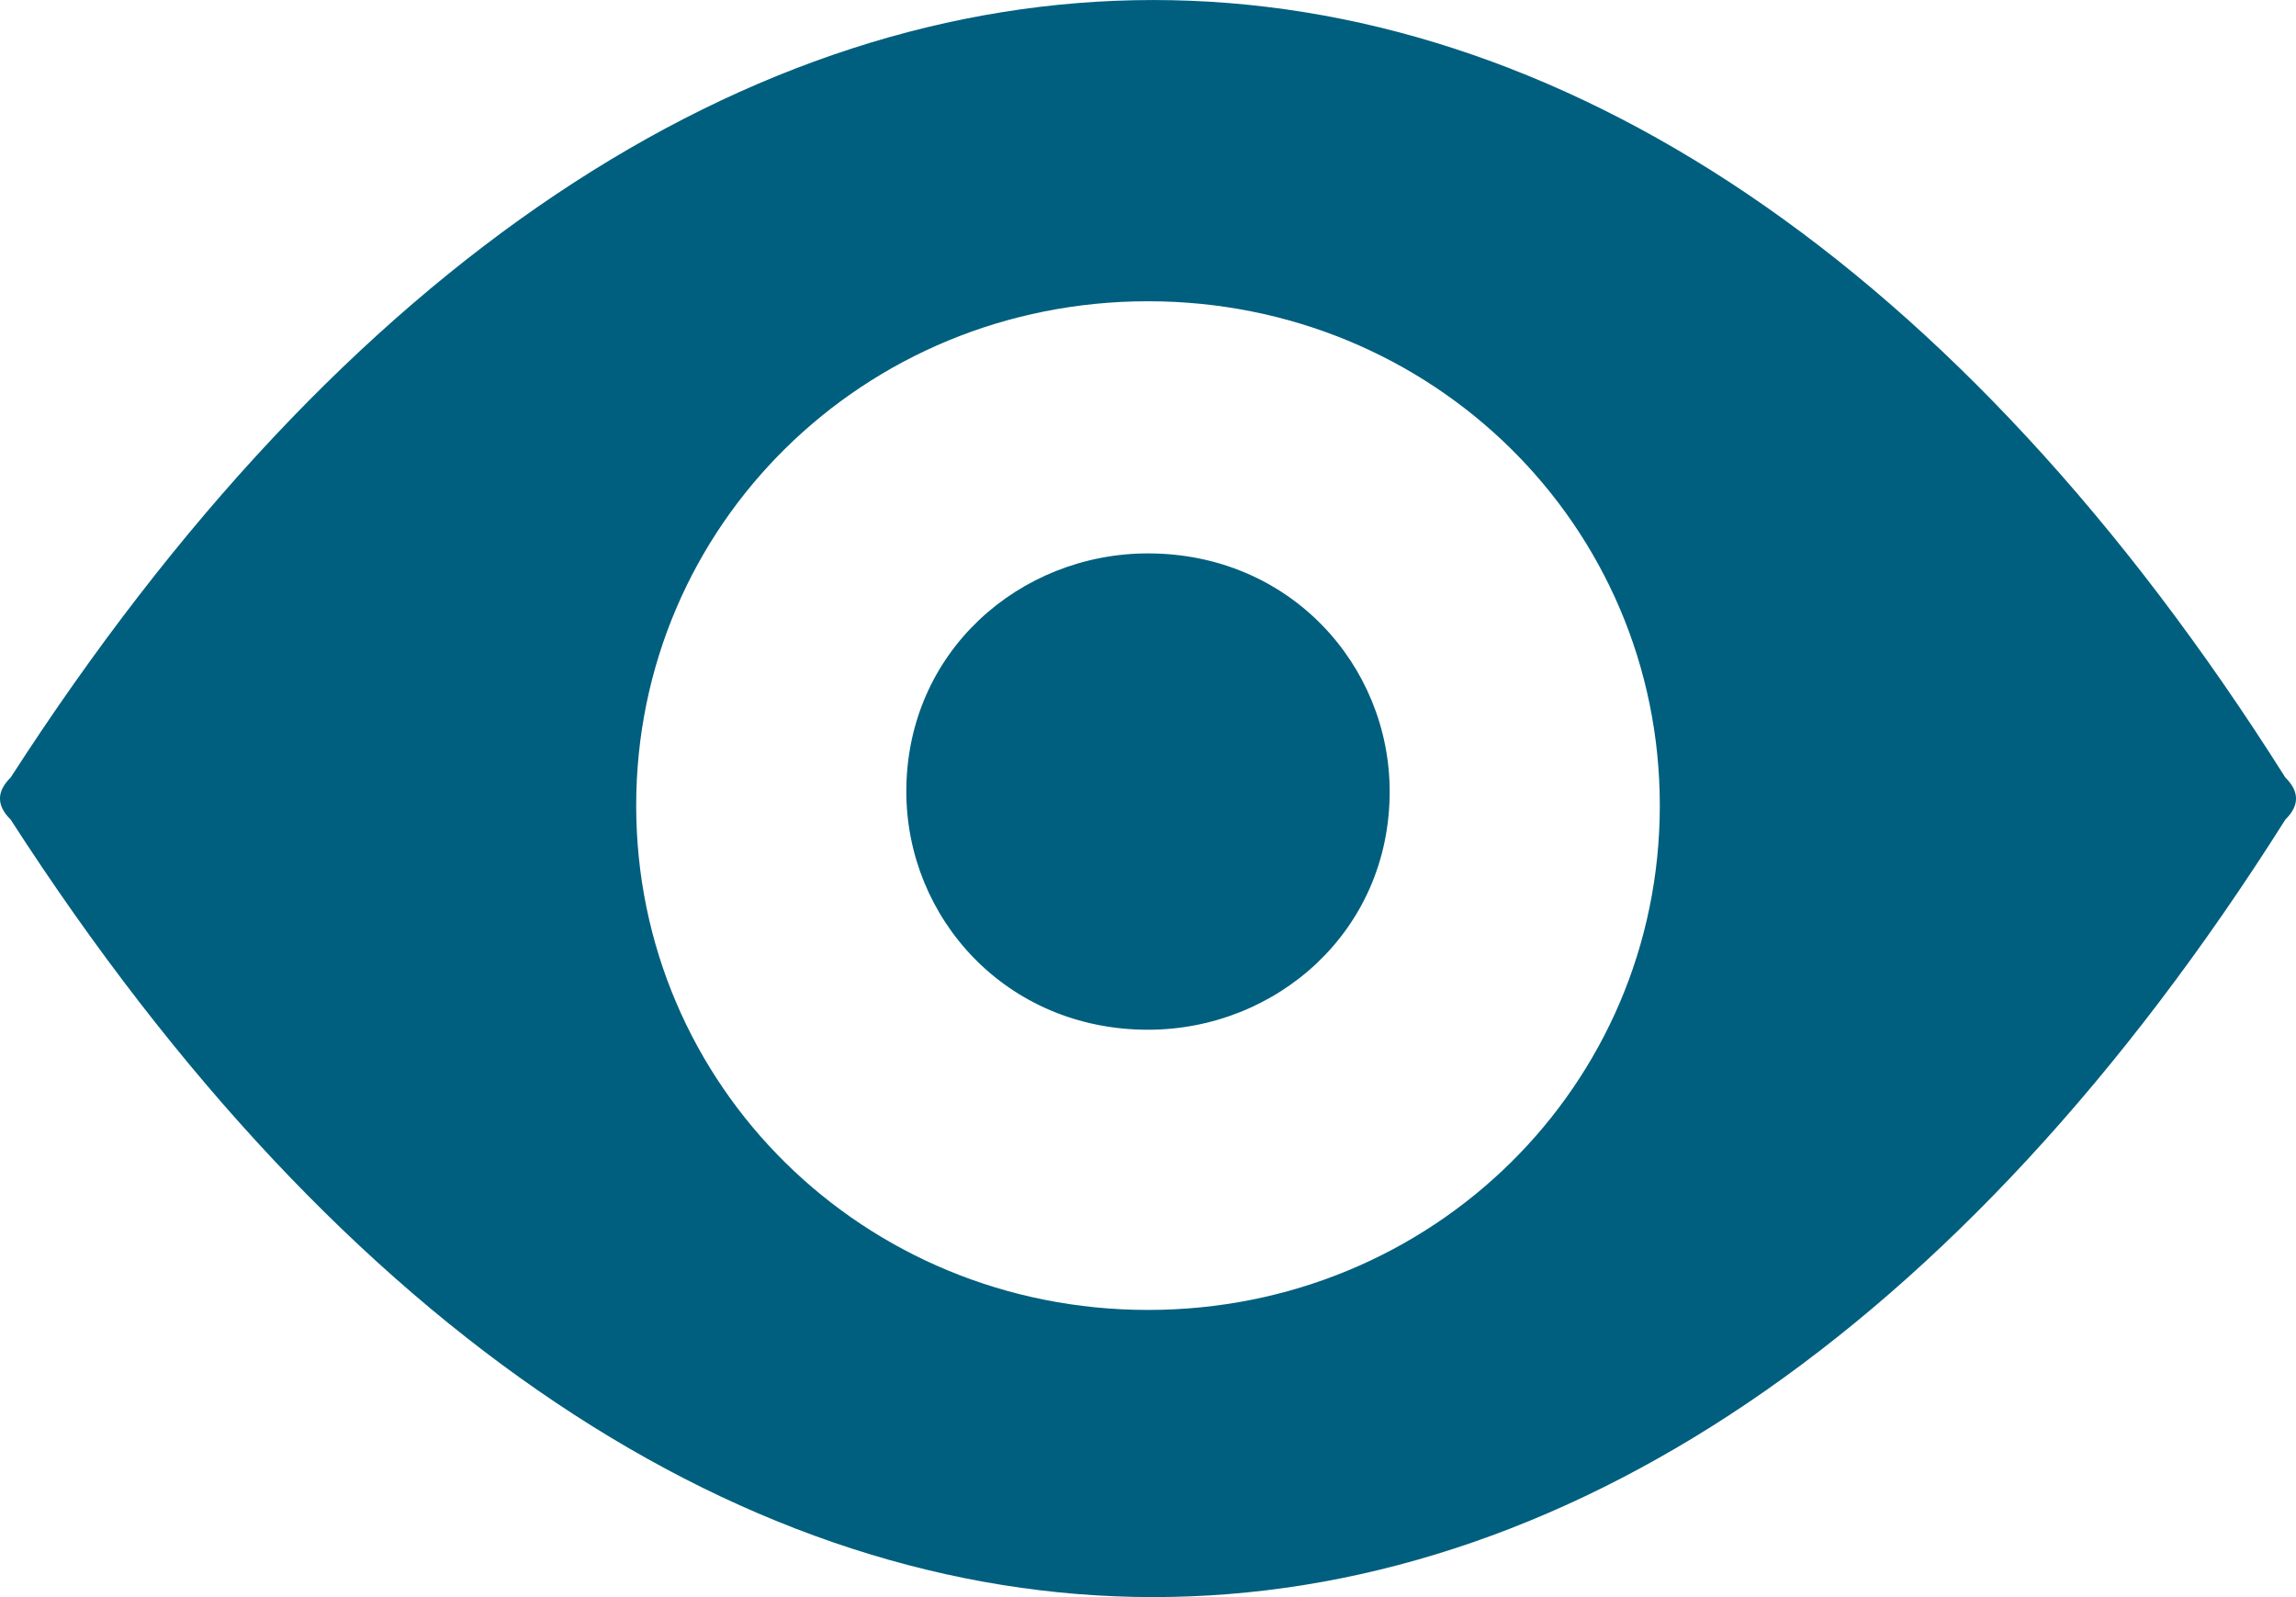 <svg width="23" height="16" viewBox="0 0 23 16" fill="none" xmlns="http://www.w3.org/2000/svg">
<path fill-rule="evenodd" clip-rule="evenodd" d="M11.5 5.544C12.924 5.544 13.921 6.667 13.921 7.93C13.921 9.333 12.782 10.316 11.5 10.316C10.076 10.316 9.079 9.193 9.079 7.93C9.079 6.526 10.218 5.544 11.5 5.544Z" fill="#005F7E"/>
<path fill-rule="evenodd" clip-rule="evenodd" d="M22.893 8.211C16.342 18.596 6.8 18.596 0.107 8.211C-0.036 8.07 -0.036 7.93 0.107 7.789C6.8 -2.596 16.342 -2.596 22.893 7.789C23.036 7.93 23.036 8.07 22.893 8.211ZM11.5 3.018C8.652 3.018 6.373 5.263 6.373 8.07C6.373 10.877 8.652 13.123 11.5 13.123C14.348 13.123 16.627 10.877 16.627 8.07C16.627 5.263 14.348 3.018 11.5 3.018Z" fill="#005F7E"/>
</svg>

